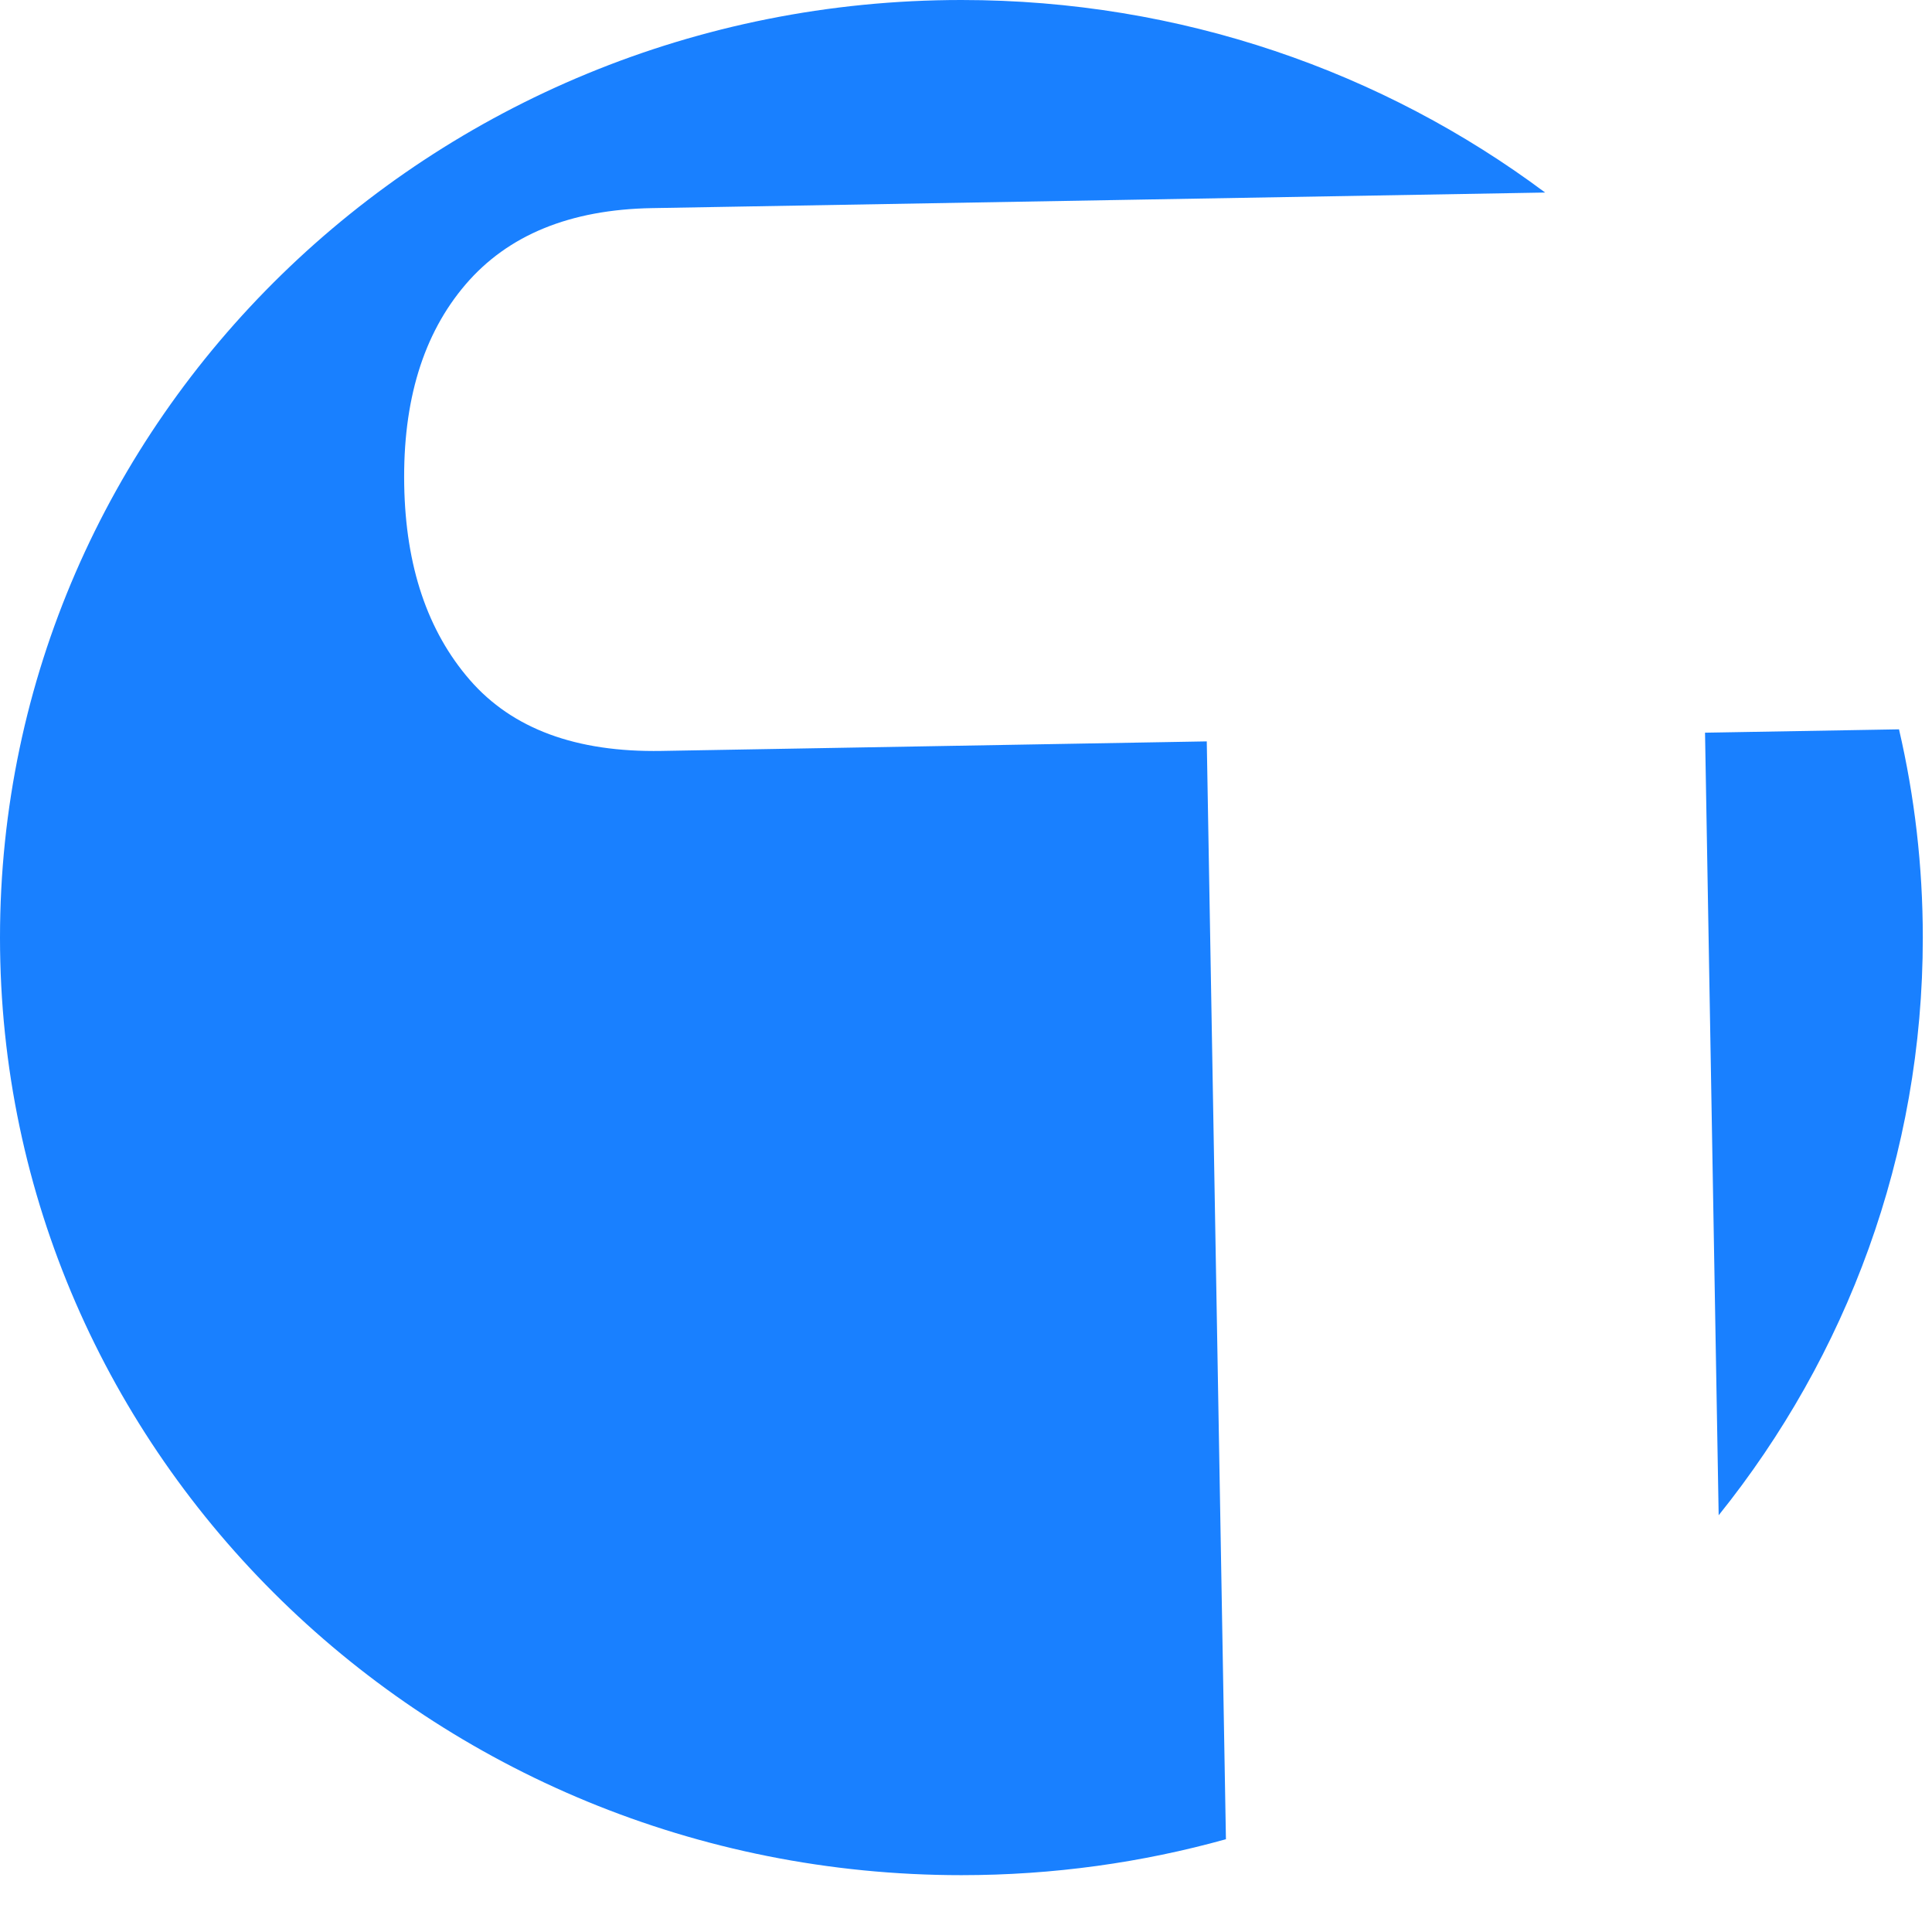 <svg xmlns="http://www.w3.org/2000/svg" xmlns:xlink="http://www.w3.org/1999/xlink" width="50" height="50" version="1.1"><g><path fill="#1980ff" fill-rule="nonzero" stroke="none" d="M 31.231 19.187 L 31.727 47.599 C 29.552 48.205 27.256 48.529 24.881 48.529 C 11.14 48.529 0 37.666 0 24.265 C 0 10.864 11.14 0 24.881 0 C 30.562 0 35.799 1.857 39.988 4.983 L 16.872 5.386 C 14.752 5.423 13.144 6.082 12.048 7.363 C 10.952 8.644 10.423 10.374 10.461 12.553 C 10.498 14.655 11.064 16.337 12.161 17.599 C 13.258 18.861 14.91 19.472 17.117 19.434 L 31.231 19.187 Z M 44.126 18.962 L 44.479 39.215 C 47.789 35.095 49.762 29.905 49.762 24.265 C 49.762 22.412 49.549 20.608 49.146 18.875 L 44.126 18.962 Z" transform="matrix(1 0 0 1 -25 -15 ) matrix(1 0 0 1 25 15 )"/></g></svg>